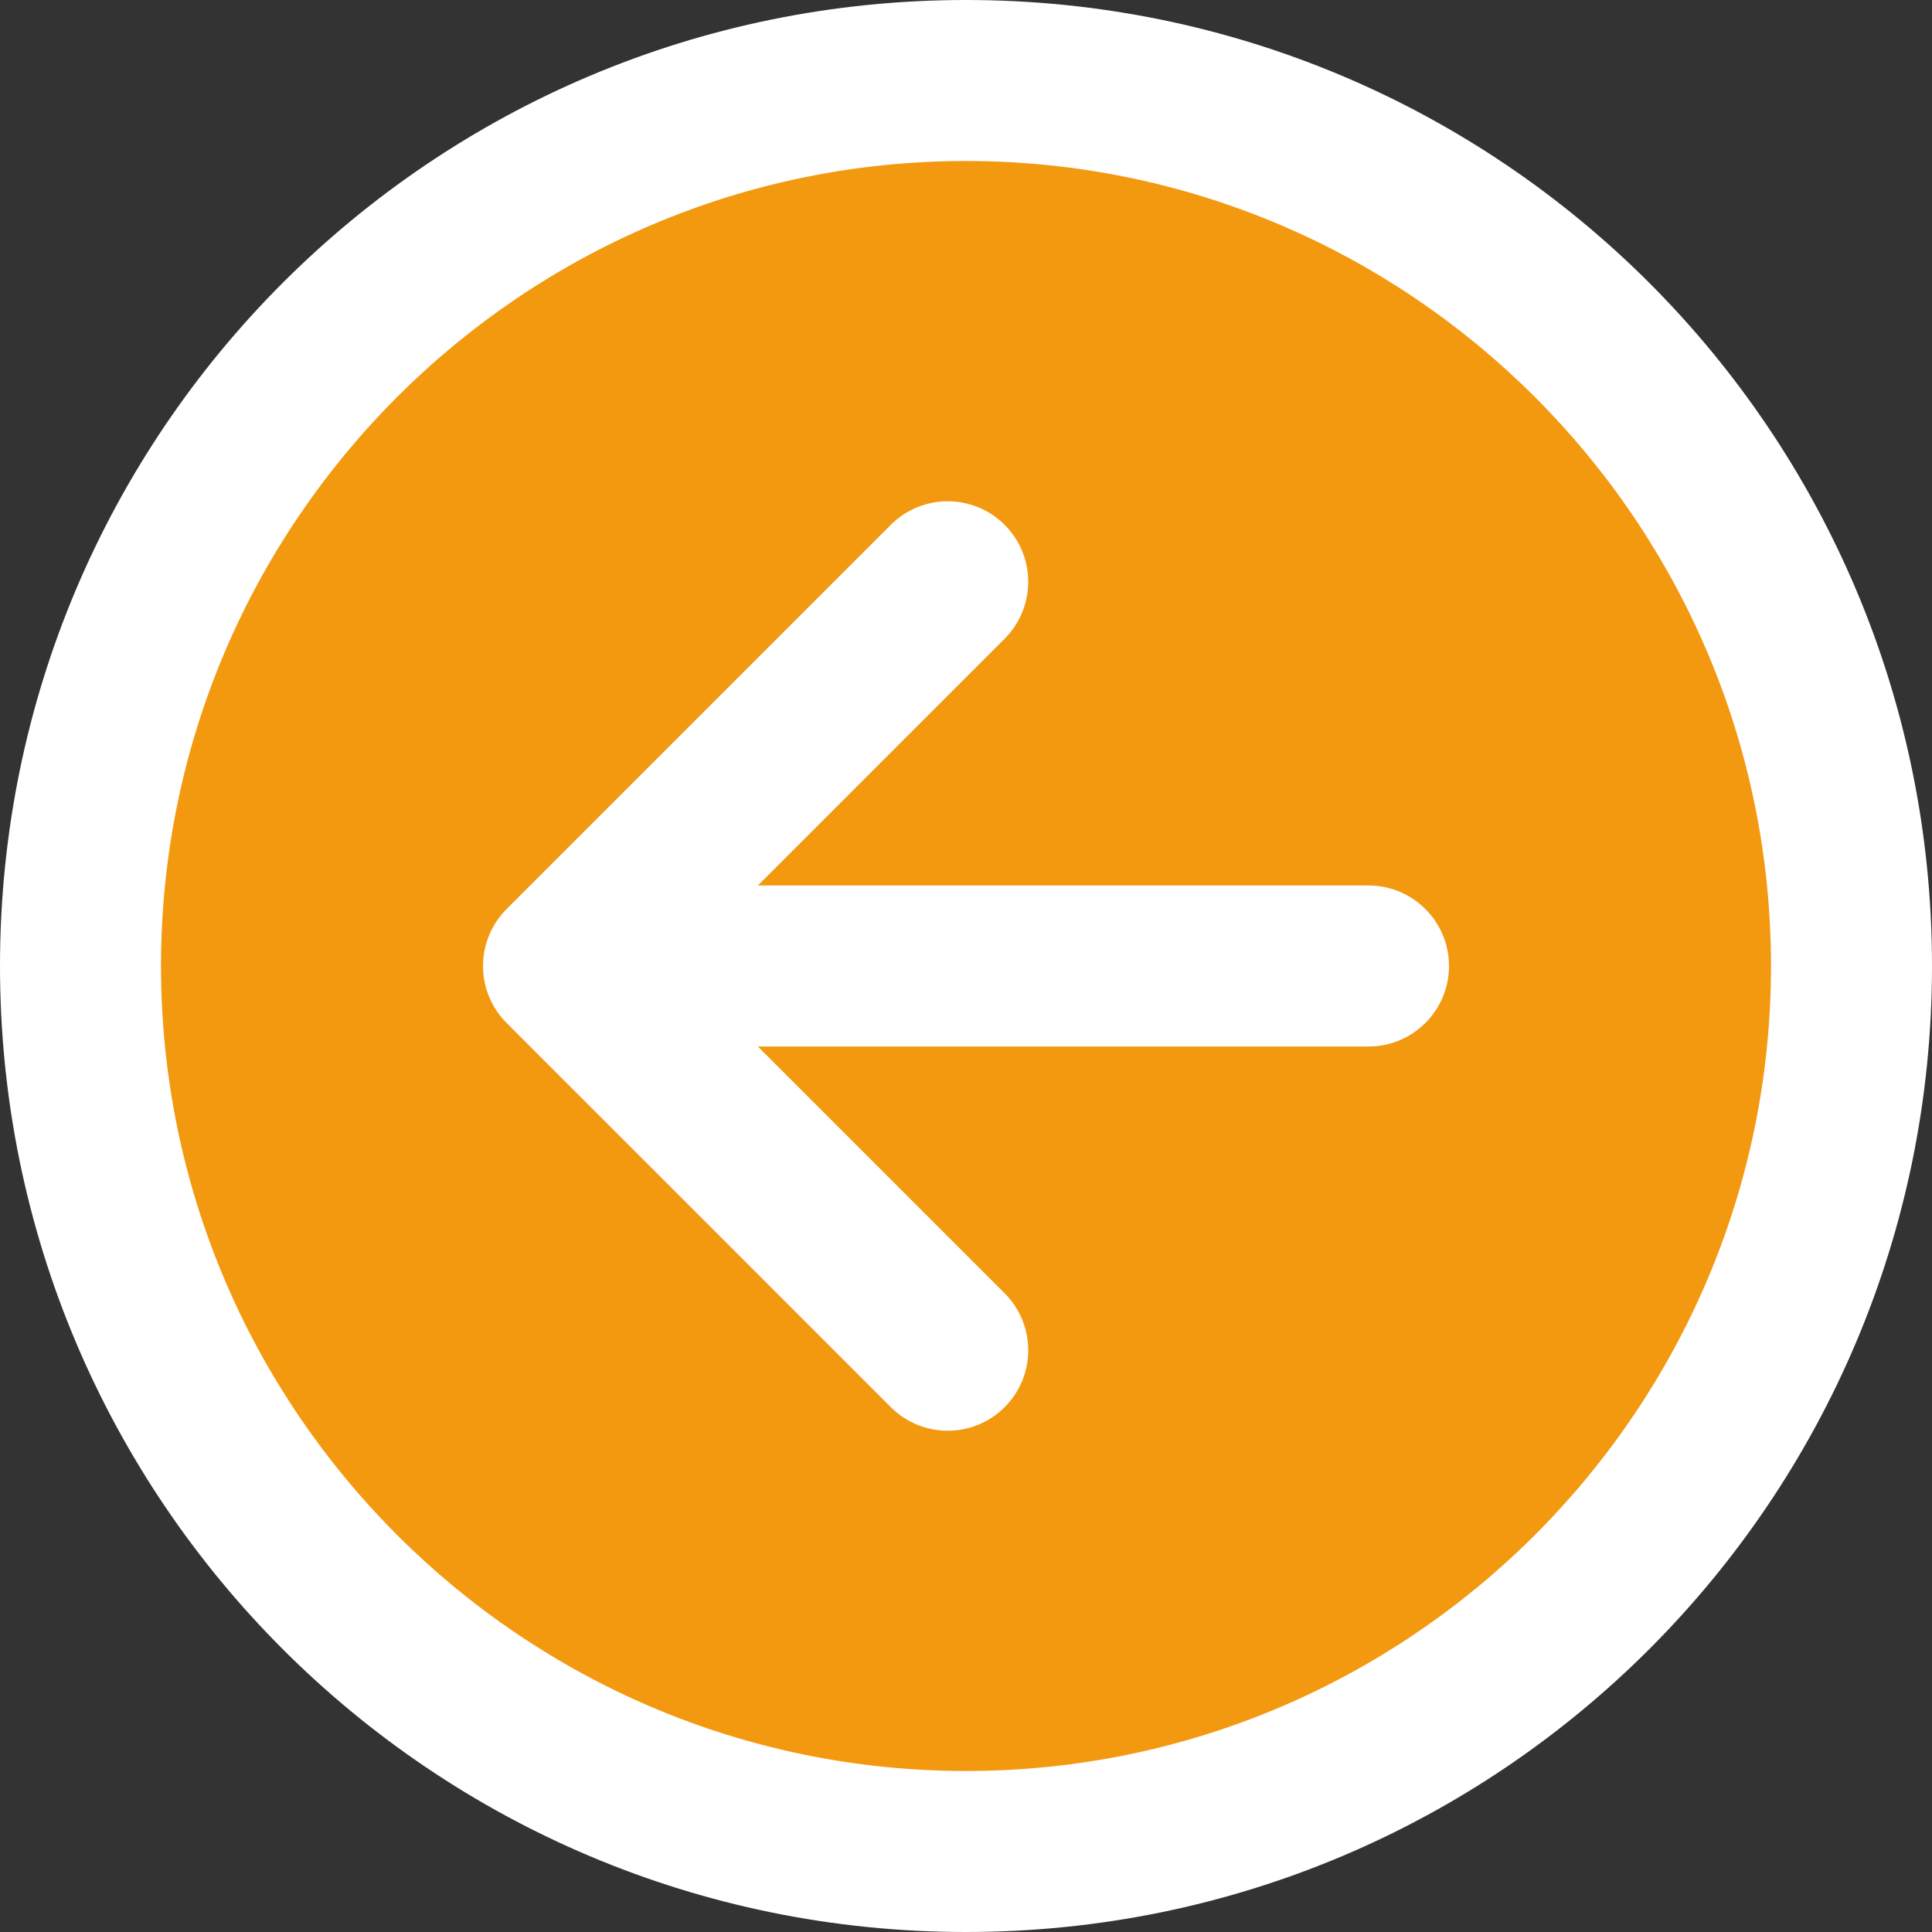 <svg xmlns="http://www.w3.org/2000/svg" xmlns:xlink="http://www.w3.org/1999/xlink" preserveAspectRatio="xMidYMid meet" version="1.0" viewBox="16.0 16.0 480.0 480.0" zoomAndPan="magnify" style="fill: rgb(0, 0, 0);" original_string_length="1207"><rect x="16.0" y="16.0" width="480.0" height="480.0" fill="#333333" stroke="none"/><g><g><g><g id="__id32_smnq7tzooi"><circle cx="256" cy="256" r="220" style="fill: rgb(243, 153, 16);"/></g><g id="__id33_smnq7tzooi"><path d="M356,236H204.284l61.318-61.318c7.81-7.811,7.81-20.474,0-28.284 c-7.811-7.811-20.474-7.811-28.284,0l-95.46,95.46c-7.24,7.24-7.844,18.88-1.328,26.815c1.308,1.597-3.854-3.772,96.788,96.93 c7.809,7.809,20.473,7.811,28.284,0c7.81-7.81,7.81-20.475,0-28.285L204.284,276H356c11.046,0,20-8.954,20-20 S367.046,236,356,236z" style="fill: rgb(255, 255, 255);"/></g><g id="__id34_smnq7tzooi"><path d="M256,16C123.362,16,16,123.344,16,256c0,132.638,107.343,240,240,240 c132.638,0,240-107.343,240-240C496,123.362,388.656,16,256,16z M256,456c-110.28,0-200-89.72-200-200S145.72,56,256,56 s200,89.72,200,200S366.28,456,256,456z" style="fill: rgb(255, 255, 255);"/></g></g></g></g></svg>